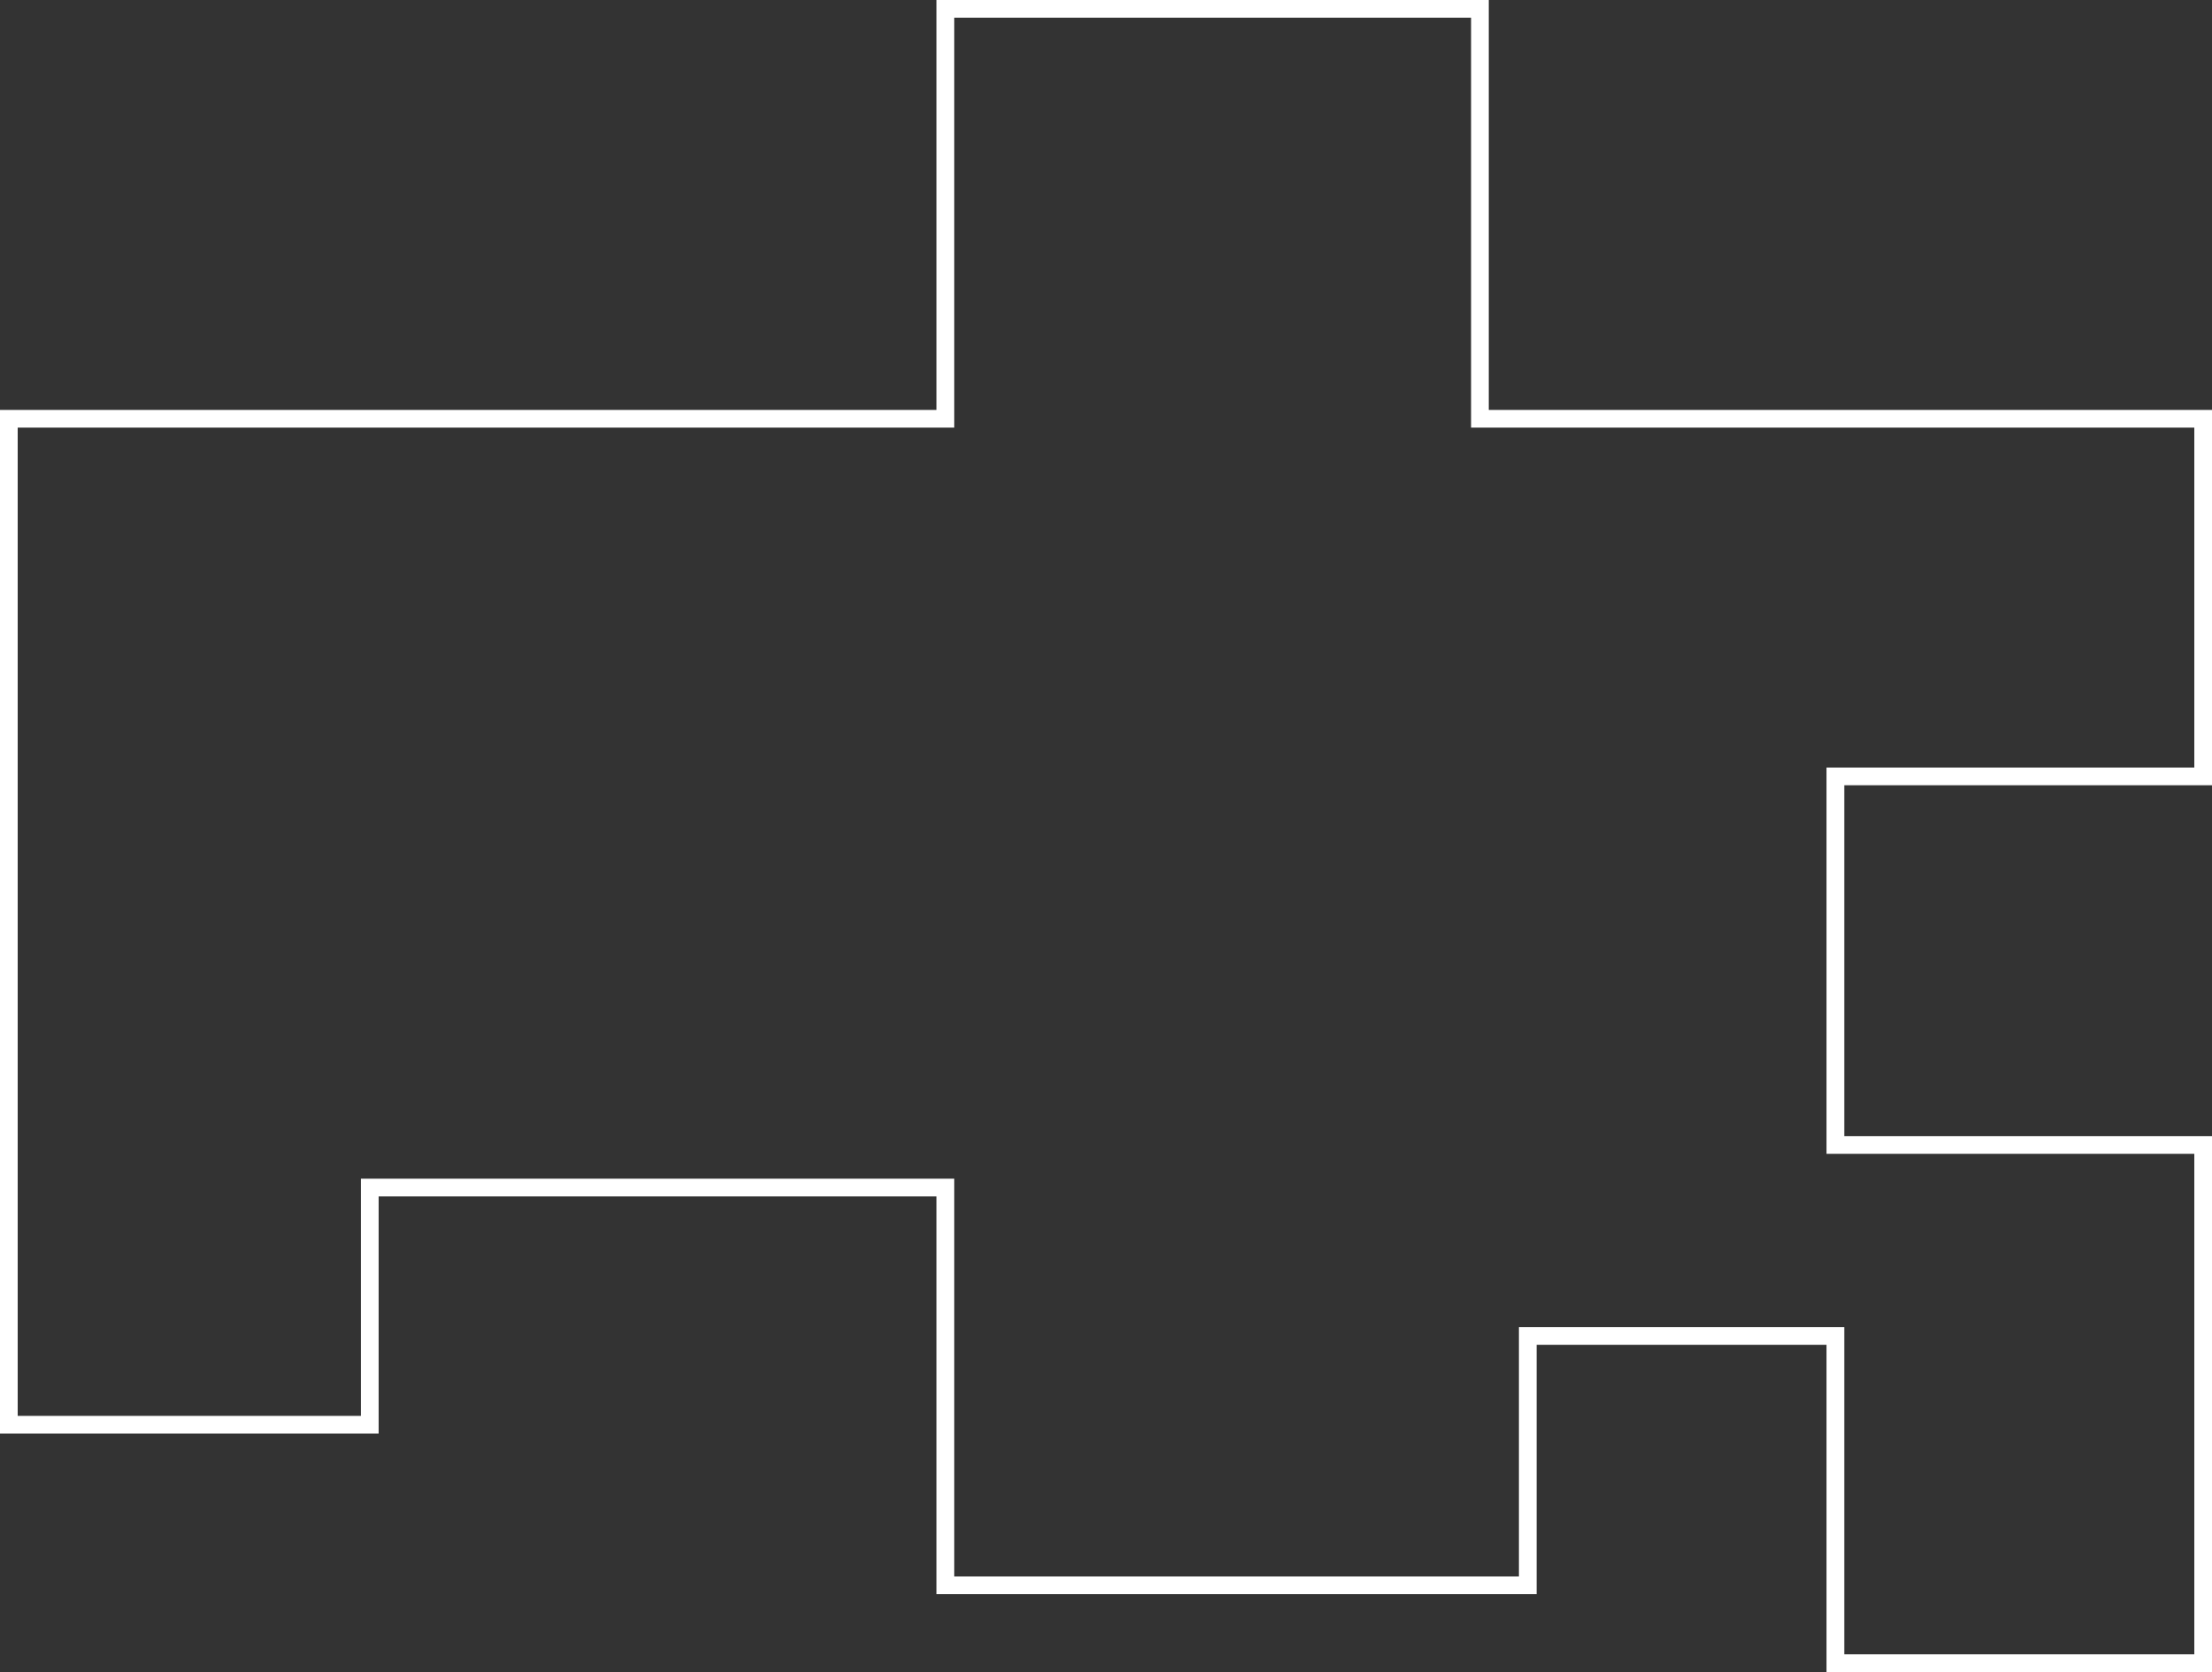 <svg width="500" height="378" viewBox="0 0 500 378" fill="none" xmlns="http://www.w3.org/2000/svg">
<rect x="0" y="0" width="500" height="378" fill="#333333" stroke="none"/>
<path d="M83.585 268.475V322.1H2V94.675H213.688V2H334.521V94.675H498V175.525H414.87V258.85H498V376H414.87V302.025H345.337V358.4H213.688V268.475H83.585Z" stroke="white" stroke-width="4"/>
</svg>

